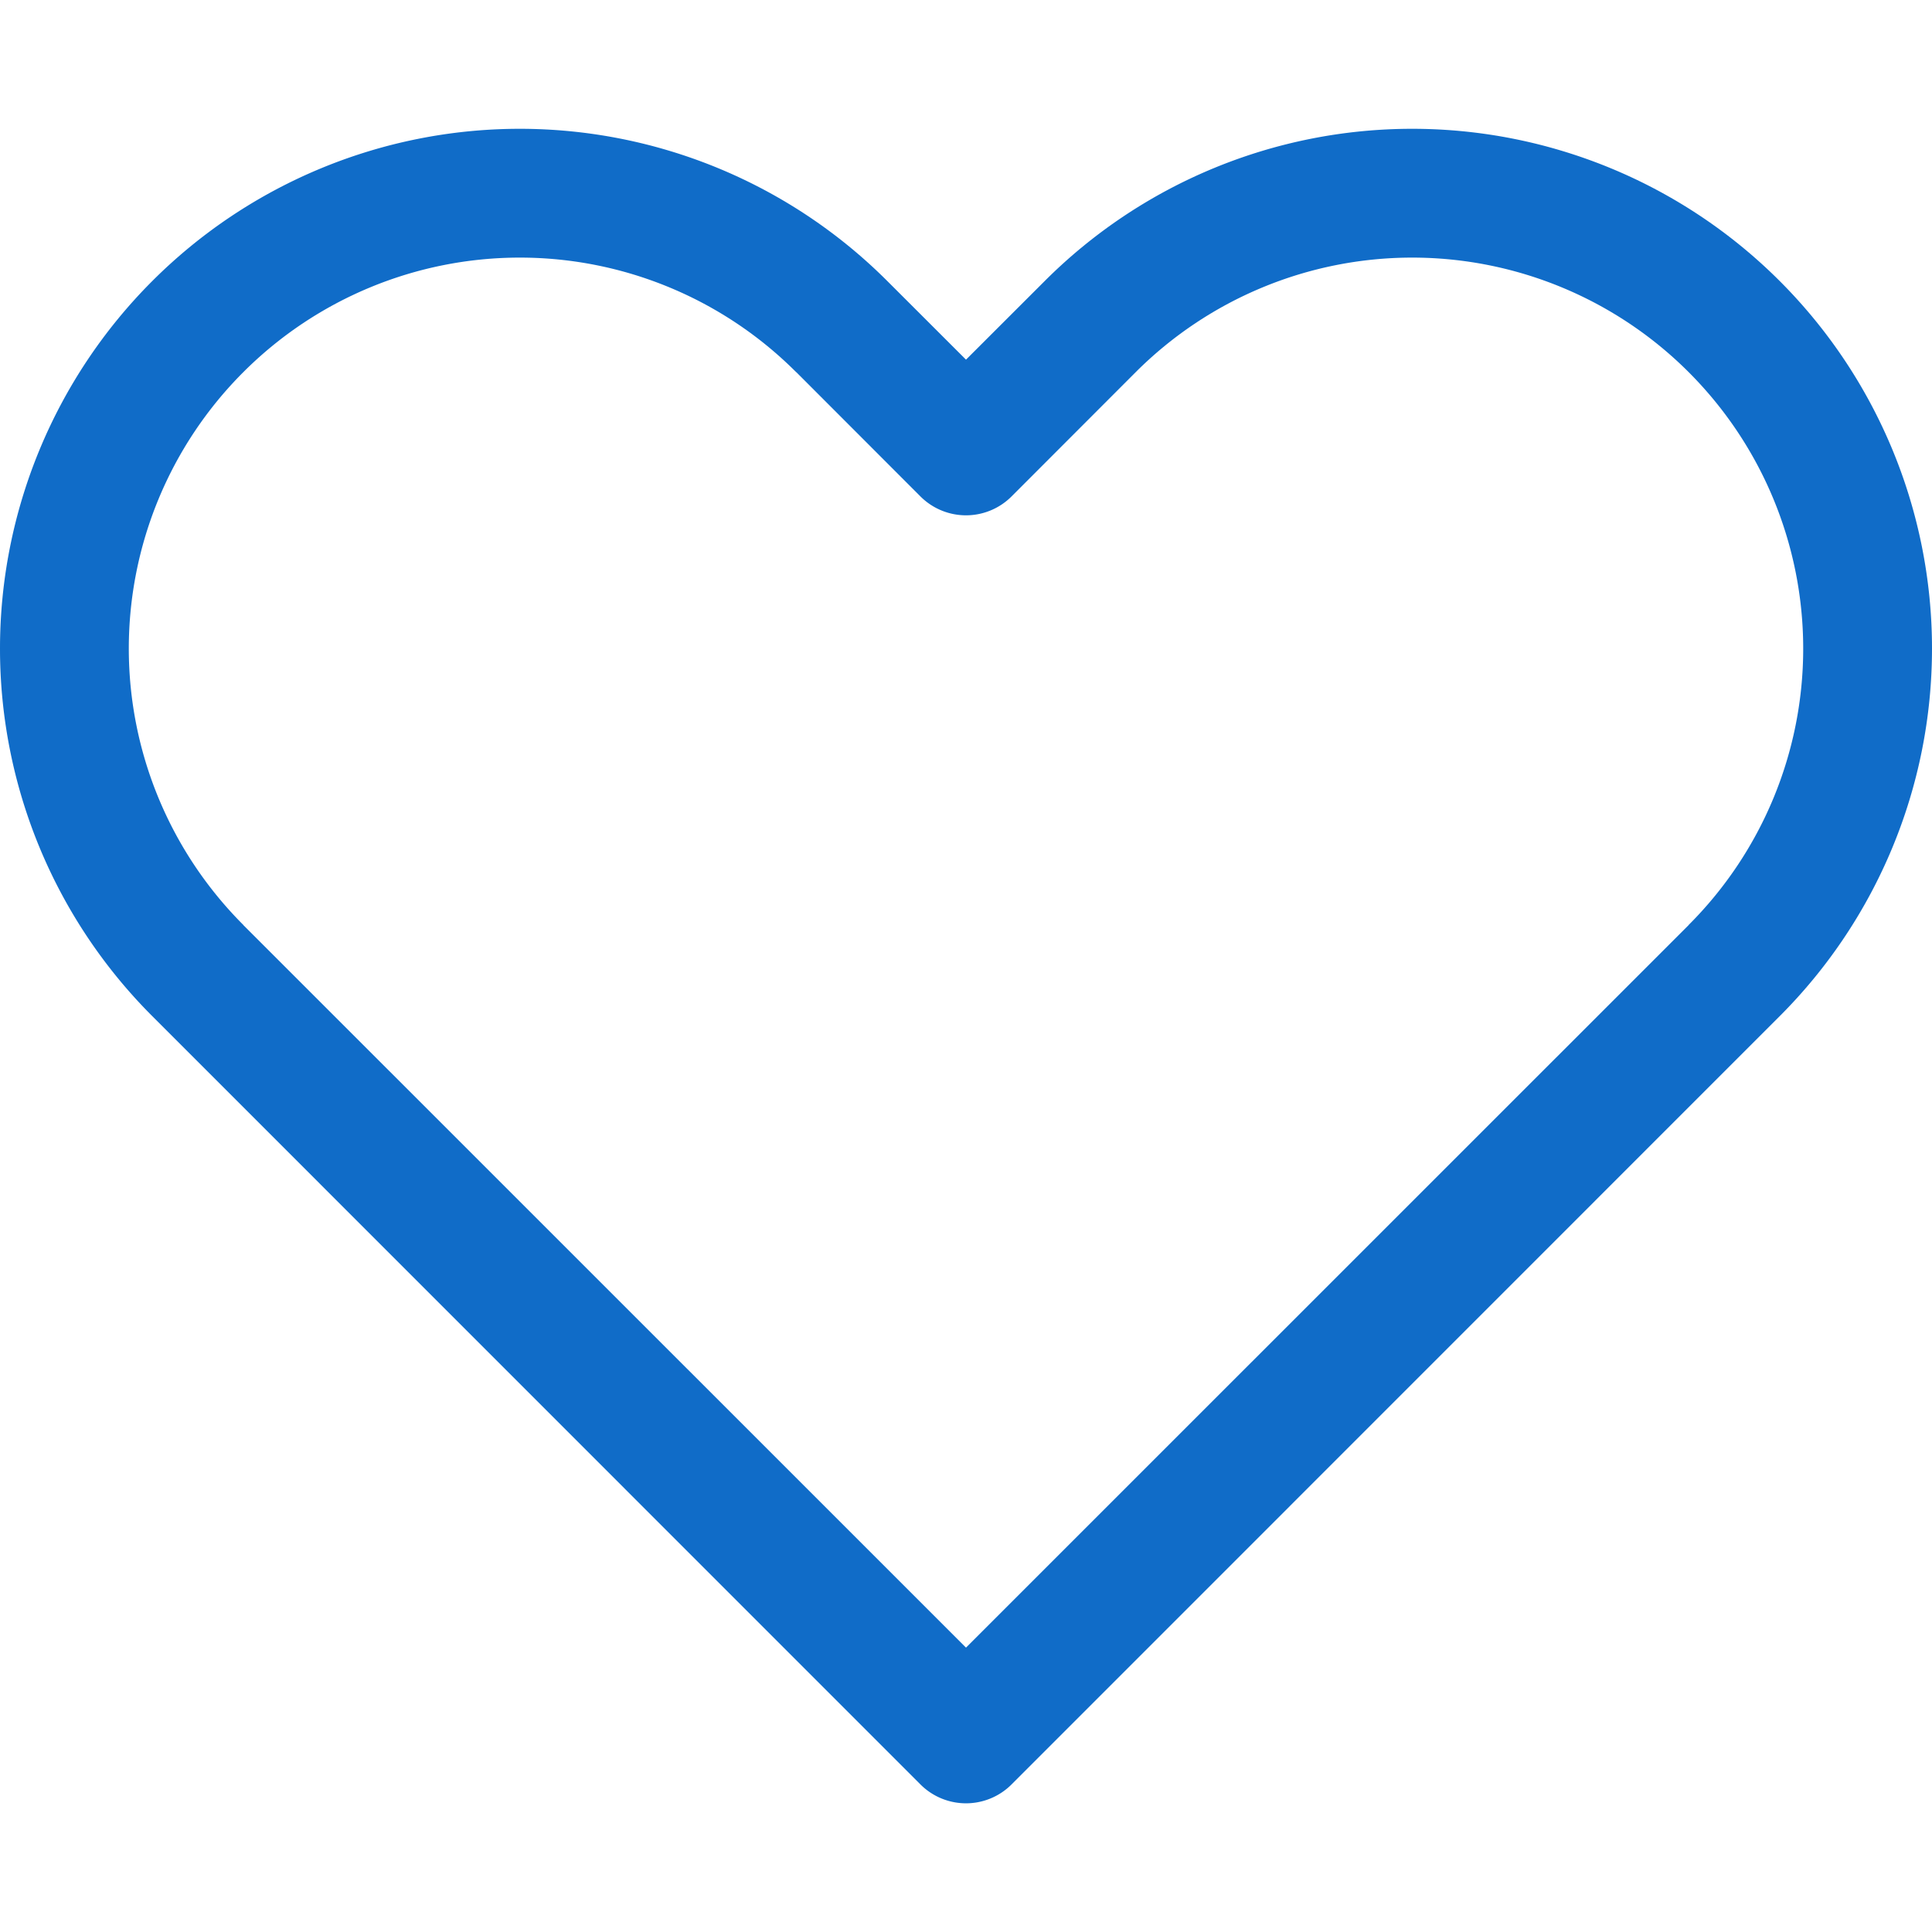 <svg xmlns="http://www.w3.org/2000/svg" aria-hidden="true" role="img" width="1em" height="1em" preserveAspectRatio="xMidYMid meet" viewBox="0 0 15 15"><path fill="#106cc8" d="m7.5 13.5l-.354.354a.5.5 0 0 0 .708 0L7.5 13.5ZM1.536 7.536l-.354.353l.354-.353Zm5-5l-.354.353l.354-.353ZM7.5 3.5l-.354.354a.5.5 0 0 0 .708 0L7.5 3.5Zm.964-.964l-.353-.354l.353.354Zm-.61 10.61L1.889 7.182l-.707.707l5.964 5.965l.708-.708Zm5.257-5.964l-5.965 5.964l.708.708l5.964-5.965l-.707-.707ZM6.182 2.889l.964.965l.708-.708l-.965-.964l-.707.707Zm1.672.965l.964-.965l-.707-.707l-.965.964l.708.708ZM10.964 1c-1.07 0-2.096.425-2.853 1.182l.707.707A3.037 3.037 0 0 1 10.964 2V1ZM14 5.036c0 .805-.32 1.577-.89 2.146l.708.707A4.036 4.036 0 0 0 15 5.036h-1Zm1 0A4.036 4.036 0 0 0 10.964 1v1A3.036 3.036 0 0 1 14 5.036h1ZM4.036 2c.805 0 1.577.32 2.146.89l.707-.708A4.036 4.036 0 0 0 4.036 1v1ZM1 5.036A3.036 3.036 0 0 1 4.036 2V1A4.036 4.036 0 0 0 0 5.036h1Zm.89 2.146A3.035 3.035 0 0 1 1 5.036H0c0 1.07.425 2.096 1.182 2.853l.707-.707Z"/></svg>